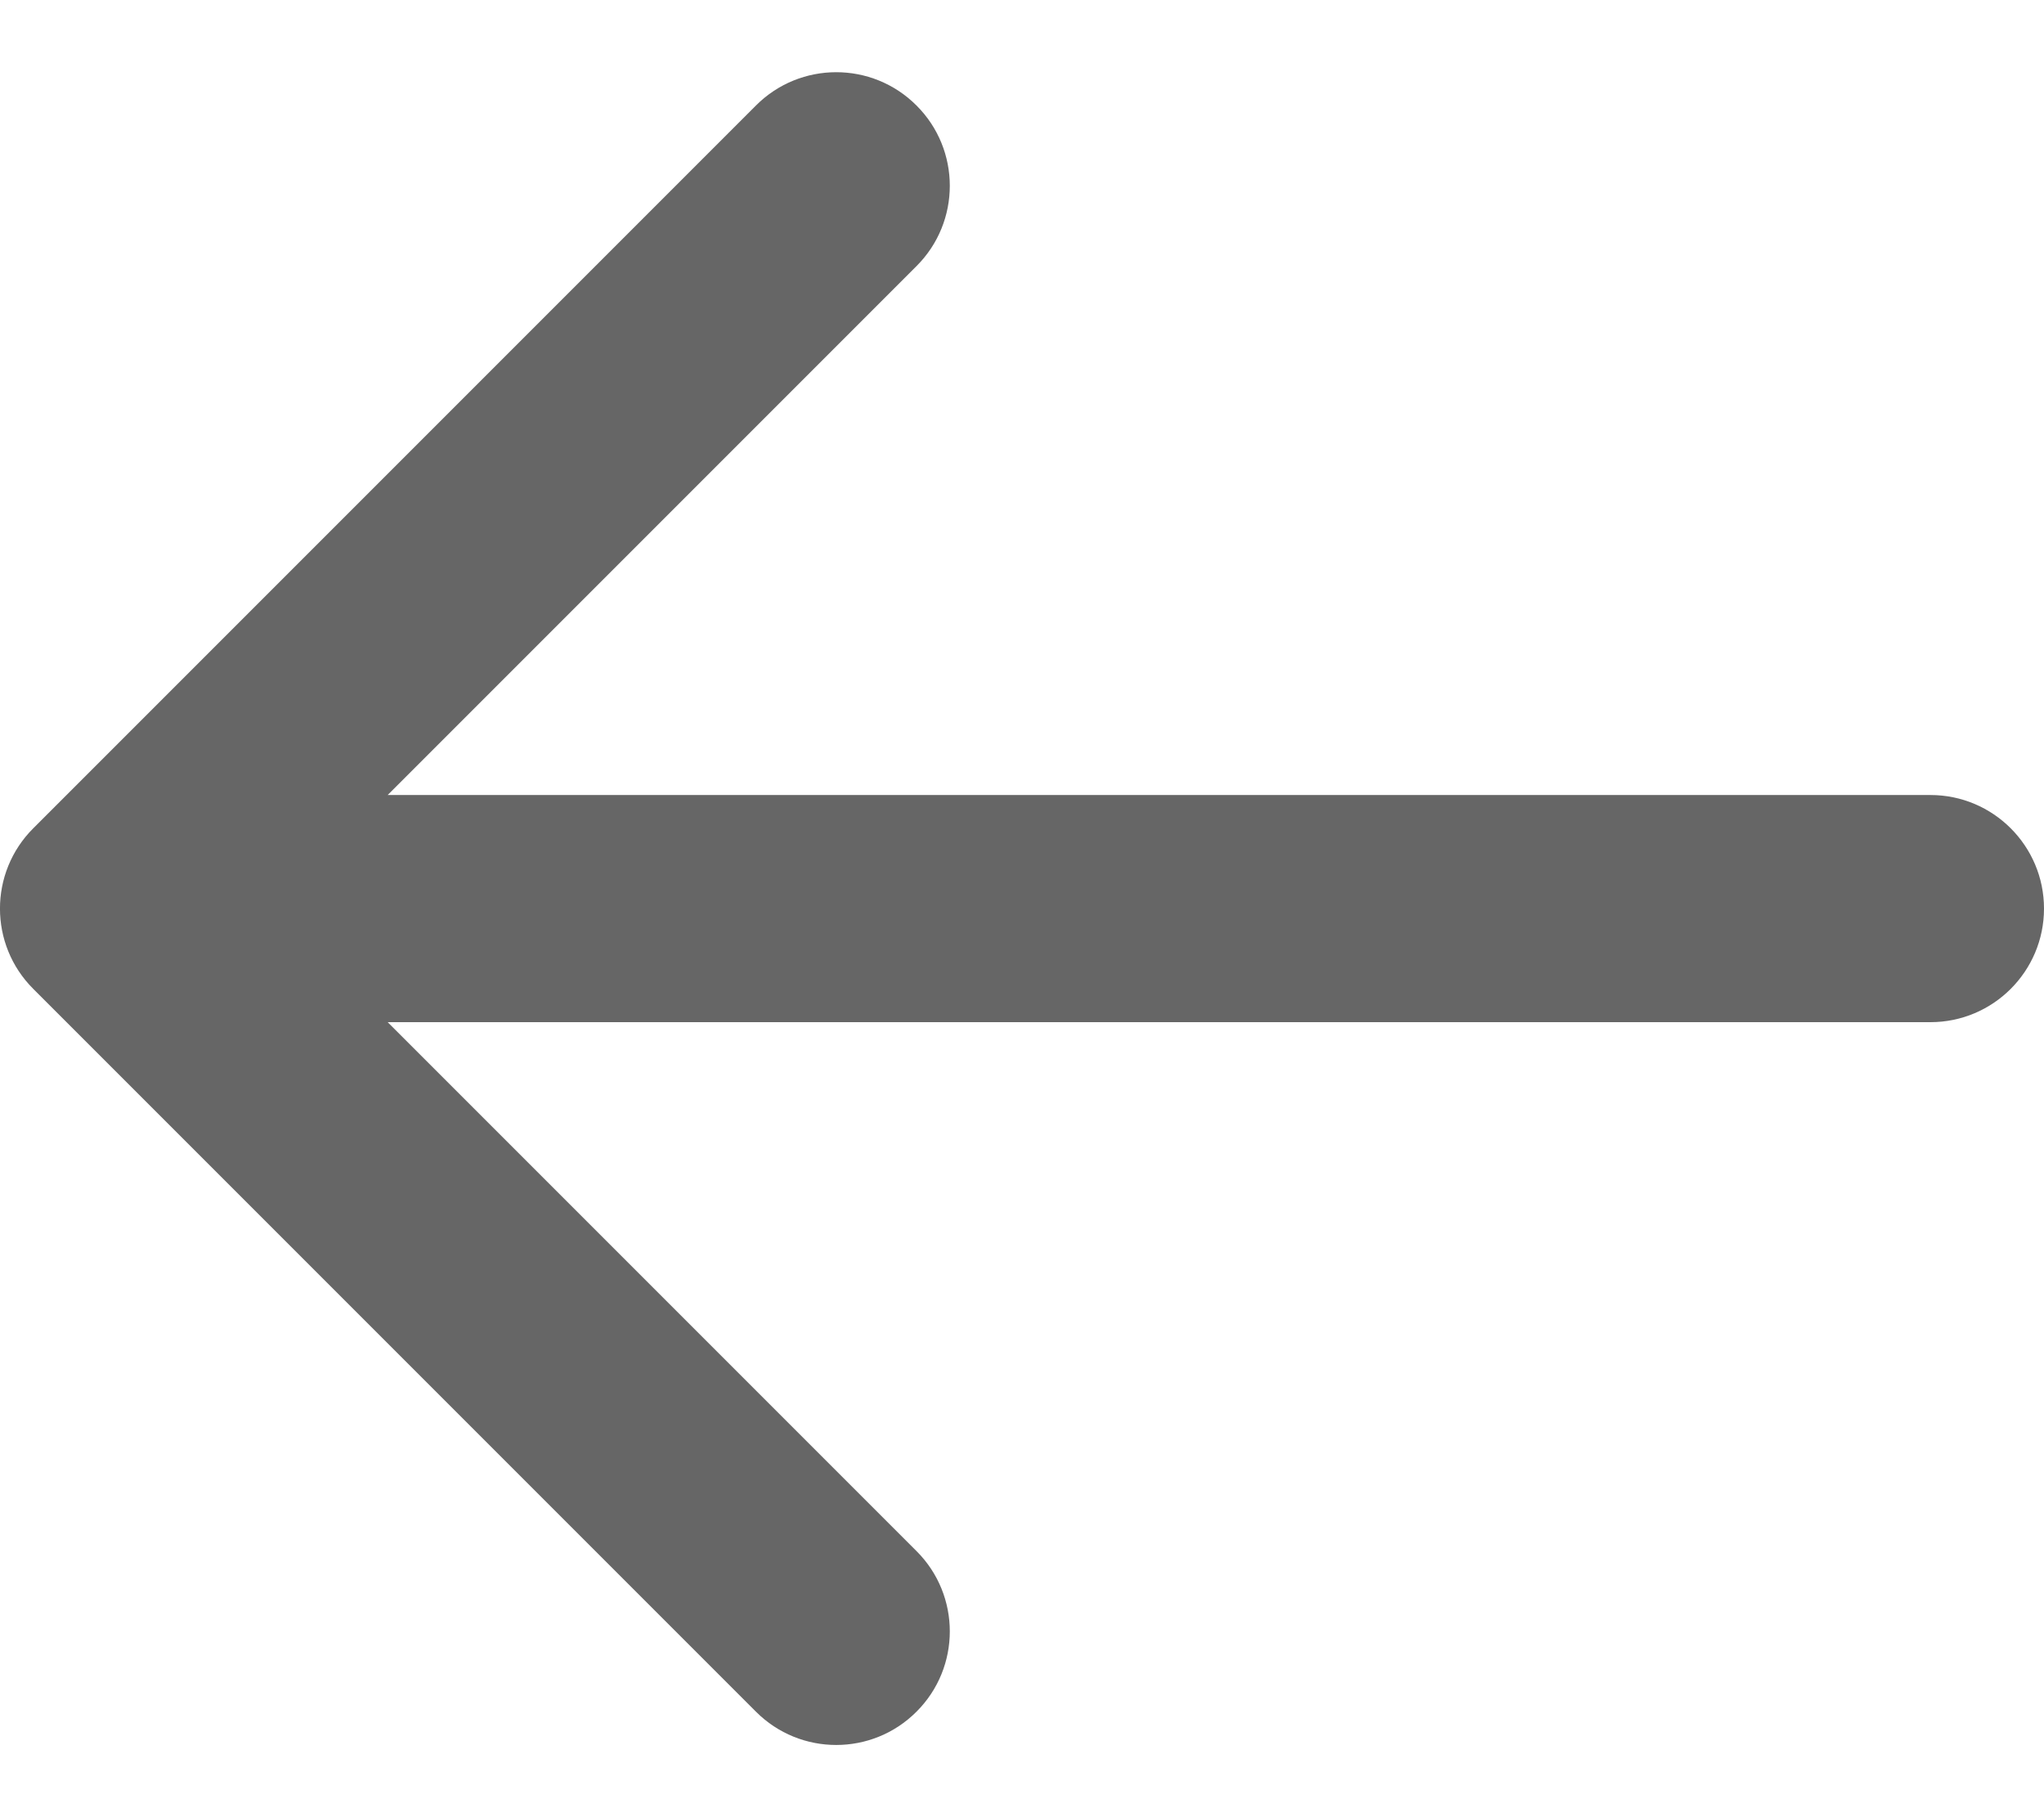 <svg id="arrow" width="18" height="16" viewBox="0 0 18 16" fill="none" xmlns="http://www.w3.org/2000/svg">
<path d="M17 7C17.552 7 18 7.448 18 8C18 8.552 17.552 9 17 9V7ZM0.293 8.707C-0.098 8.317 -0.098 7.683 0.293 7.293L6.657 0.929C7.047 0.538 7.681 0.538 8.071 0.929C8.462 1.319 8.462 1.953 8.071 2.343L2.414 8L8.071 13.657C8.462 14.047 8.462 14.681 8.071 15.071C7.681 15.462 7.047 15.462 6.657 15.071L0.293 8.707ZM17 9L1 9V7L17 7V9Z" fill="currentColor" fill-opacity="0.6"/>
</svg>
